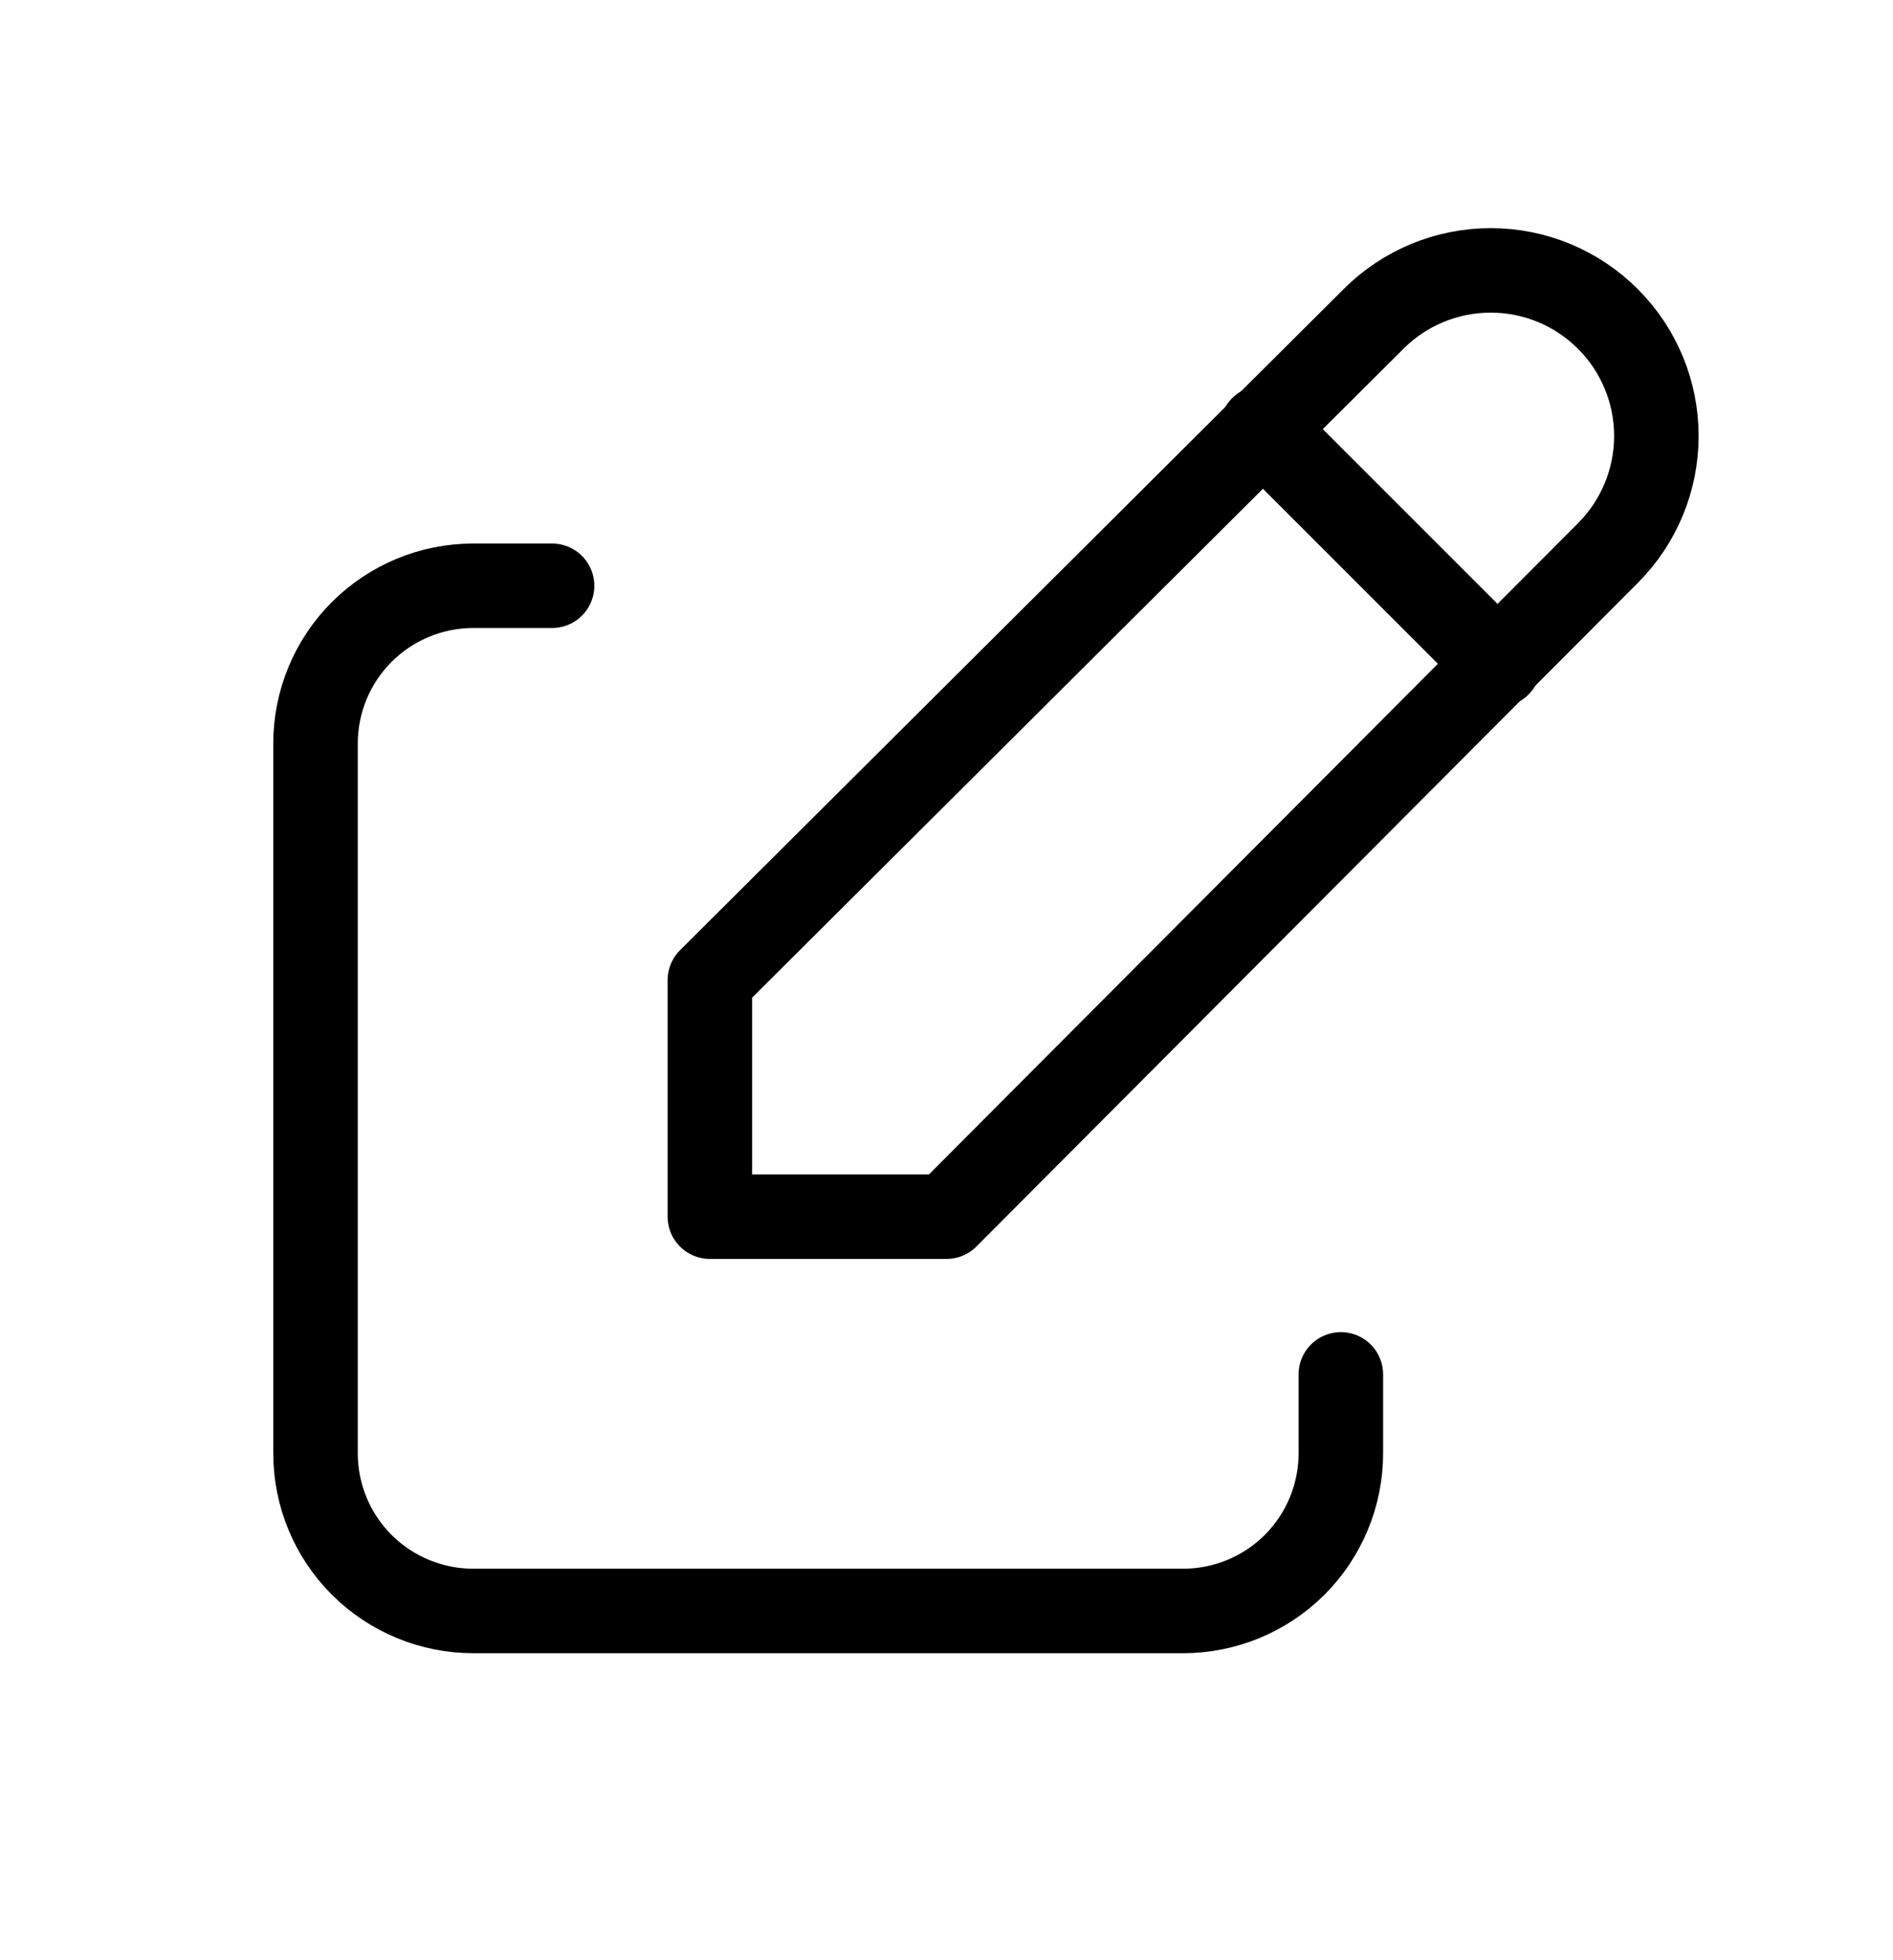 
<svg width="28" height="29" viewBox="0 0 28 29" fill="none" xmlns="http://www.w3.org/2000/svg">
    <g clip-path="url(#clip0_429_1759)">
        <path d="M8.166 8.666H7C6.381 8.666 5.788 8.912 5.35 9.35C4.912 9.788 4.667 10.381 4.667 11V21.5C4.667 22.119 4.912 22.712 5.35 23.15C5.788 23.587 6.381 23.833 7 23.833H17.5C18.119 23.833 18.712 23.587 19.15 23.15C19.587 22.712 19.833 22.119 19.833 21.5V20.333" stroke="black" stroke-width="1.25" stroke-linecap="round" stroke-linejoin="round"/>
        <path d="M23.782 8.183C24.242 7.723 24.5 7.1 24.5 6.45C24.5 5.8 24.242 5.177 23.782 4.718C23.323 4.258 22.7 4 22.05 4C21.4 4 20.777 4.258 20.317 4.718L10.5 14.5V18H14L23.782 8.183Z" stroke="black" stroke-width="1.25" stroke-linecap="round" stroke-linejoin="round"/>
        <path d="M18.666 6.333L22.166 9.834" stroke="black" stroke-width="1.25" stroke-linecap="round" stroke-linejoin="round"/>
    </g>
    <defs>
        <clipPath id="clip0_429_1759">
            <rect width="28" height="28" fill="white" transform="translate(0 0.5)"/>
        </clipPath>
    </defs>
</svg>
